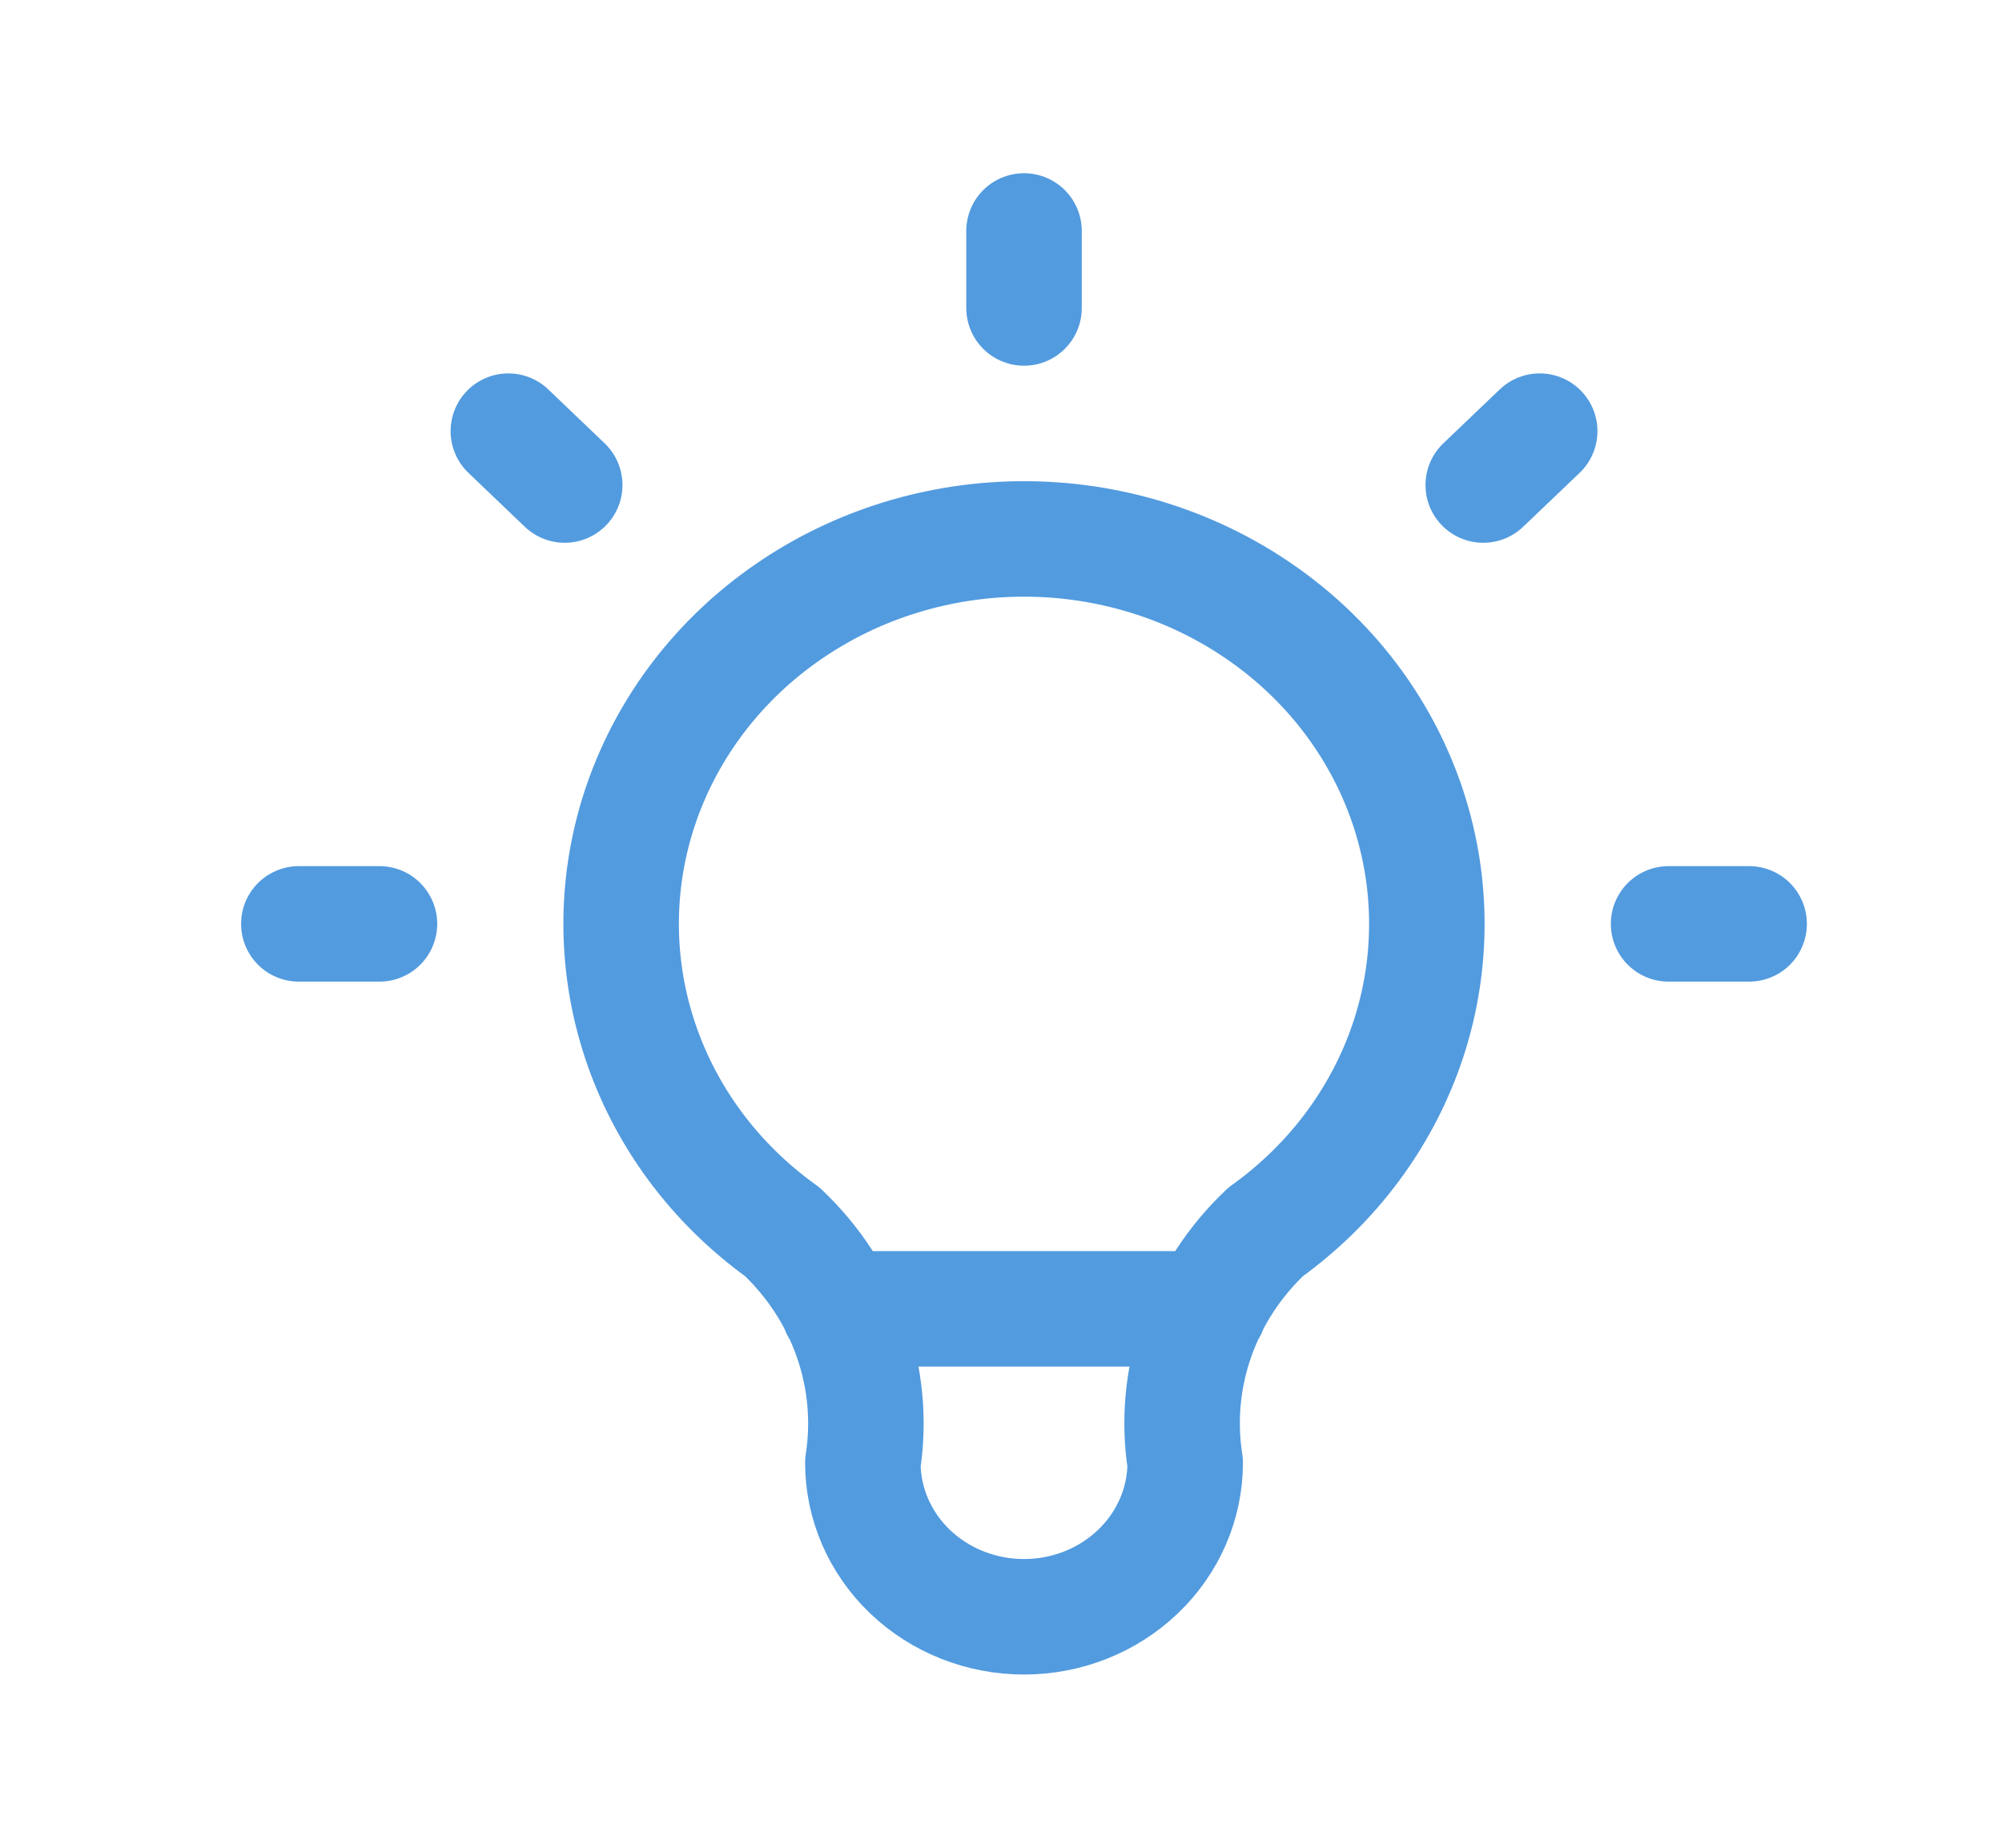 <svg width="26" height="24" viewBox="0 0 26 24" fill="none" xmlns="http://www.w3.org/2000/svg">
<path d="M3.881 12H4.928M13.299 3V4M21.67 12H22.716M6.602 5.6L7.334 6.3M19.996 5.6L19.263 6.3M10.892 17H15.705M10.16 16C9.281 15.37 8.632 14.492 8.305 13.491C7.977 12.489 7.988 11.414 8.335 10.419C8.683 9.423 9.349 8.557 10.24 7.944C11.13 7.33 12.201 7 13.299 7C14.397 7 15.467 7.33 16.358 7.944C17.249 8.557 17.915 9.423 18.262 10.419C18.609 11.414 18.62 12.489 18.293 13.491C17.965 14.492 17.316 15.37 16.438 16C16.029 16.387 15.722 16.859 15.54 17.381C15.358 17.902 15.307 18.457 15.392 19C15.392 19.53 15.171 20.039 14.778 20.414C14.386 20.789 13.854 21 13.299 21C12.744 21 12.211 20.789 11.819 20.414C11.427 20.039 11.206 19.53 11.206 19C11.29 18.457 11.239 17.902 11.057 17.381C10.876 16.859 10.568 16.387 10.16 16Z" stroke="#529BDF" stroke-width="1.5" stroke-linecap="round" stroke-linejoin="round"/>
</svg>
